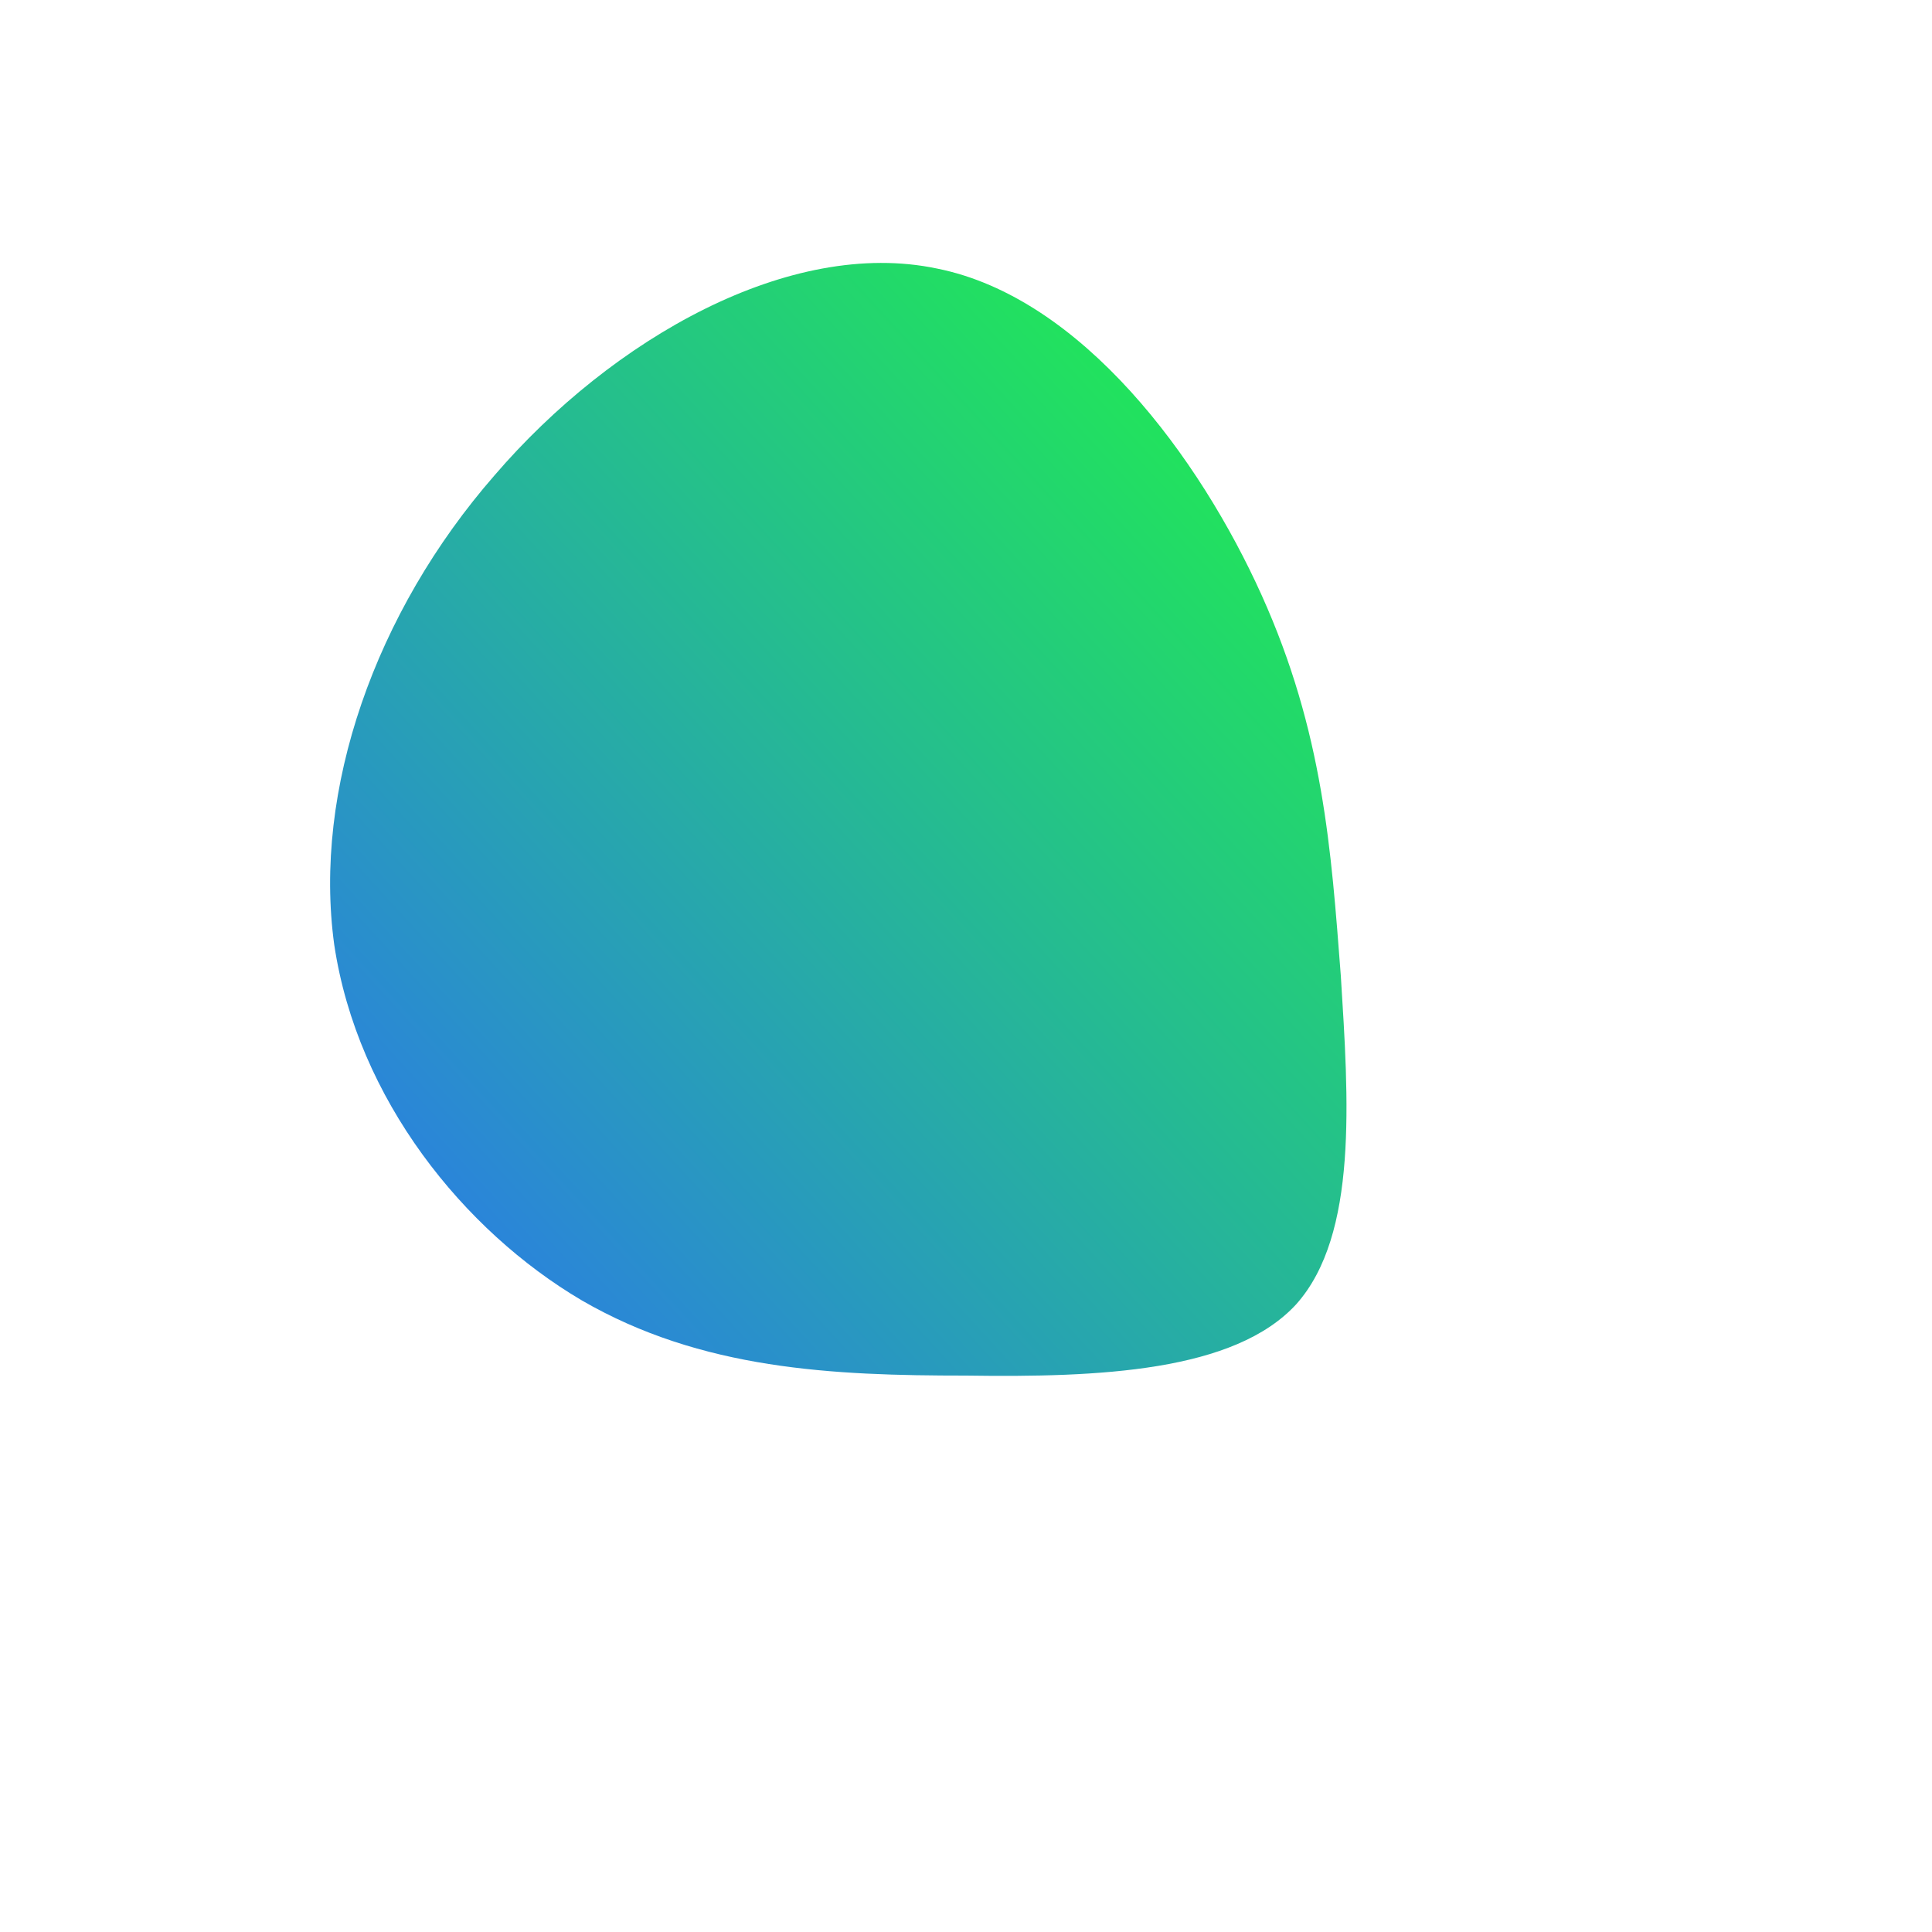 <!--?xml version="1.0" standalone="no"?-->
              <svg id="sw-js-blob-svg" viewBox="0 0 100 100" xmlns="http://www.w3.org/2000/svg" version="1.1">
                    <defs> 
                        <linearGradient id="sw-gradient" x1="0" x2="1" y1="1" y2="0">
                            <stop id="stop1" stop-color="rgba(44.25, 112.001, 244.897, 1)" offset="0%"></stop>
                            <stop id="stop2" stop-color="rgba(31, 251, 60.565, 1)" offset="100%"></stop>
                        </linearGradient>
                    </defs>
                <path fill="url(#sw-gradient)" d="M15.3,-19.2C18.5,-12.1,18.9,-6,19.4,0.5C19.8,6.9,20.3,13.9,17.1,17.5C13.9,21,6.9,21.3,0,21.2C-6.9,21.2,-13.7,20.9,-19.9,17.3C-26,13.7,-31.5,6.9,-32.7,-1.1C-33.8,-9.1,-30.6,-18.3,-24.4,-25.4C-18.3,-32.5,-9.1,-37.7,-1.5,-36.1C6,-34.6,12.1,-26.3,15.3,-19.2Z" width="100%" height="100%" transform="translate(50 50)" stroke-width="0" style="transition: 0.3s;" stroke="url(#sw-gradient)"></path>
              </svg>